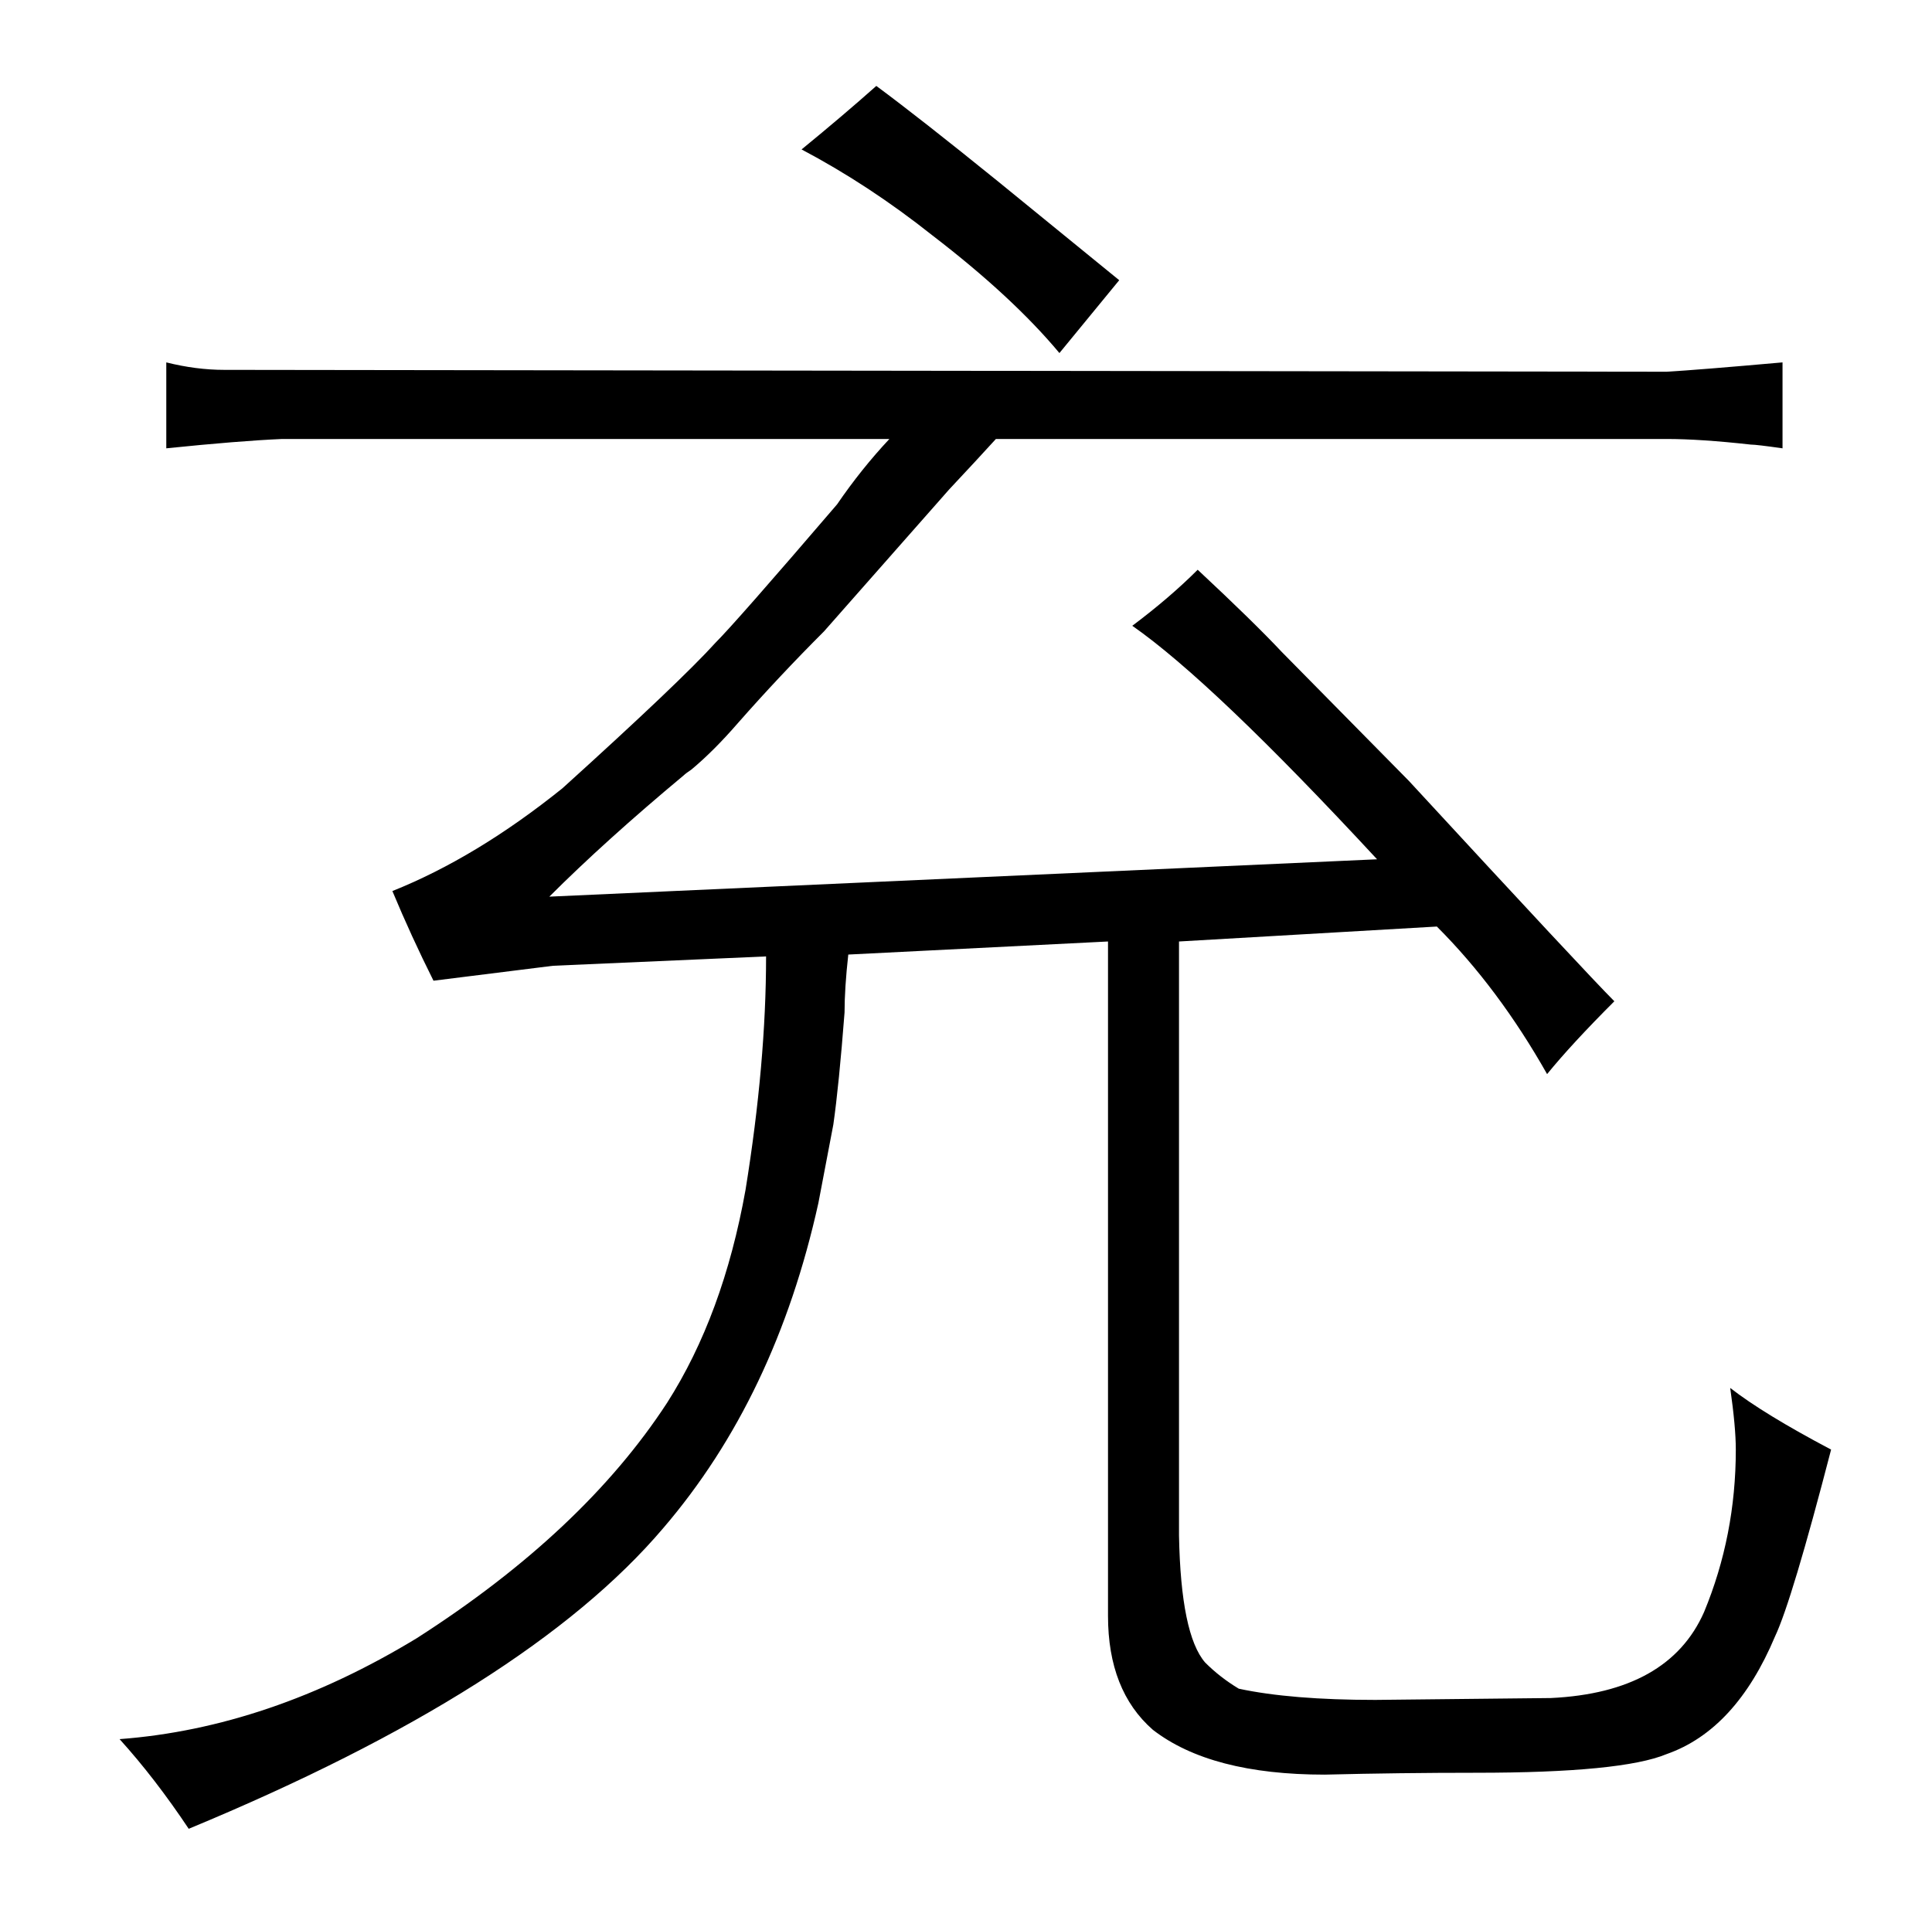 <?xml version="1.0" standalone="no"?>
<!DOCTYPE svg PUBLIC "-//W3C//DTD SVG 1.1//EN" "http://www.w3.org/Graphics/SVG/1.1/DTD/svg11.dtd" >
<svg xmlns="http://www.w3.org/2000/svg" xmlns:xlink="http://www.w3.org/1999/xlink" version="1.1" viewBox="-10 0 1034 1024">
  <g transform="matrix(1 0 0 -1 0 820)">
   <path fill="currentColor"
d="M583 316v-361q0 -40 24 -61q31 -24 92 -24q40 1 81 1q78 0 102 10q37 13 58 63q9 19 30 100q-36 19 -54 33q3 -21 3 -33q0 -46 -17 -87q-19 -43 -82 -46l-94 -1q-45 0 -73 6q-10 6 -18 14q-13 15 -14 68v318l138 8q33 -33 59 -79q13 16 36 39q-15 15 -110 118l-68 69
q-15 16 -45 44q-15 -15 -35 -30q43 -30 131 -125l-443 -20q30 30 72 65q1 1 4 3q12 10 25 25q22 25 46 49l67 76q15 16 25 27h359q18 0 45 -3q3 0 17 -2v46q-45 -4 -62 -5l-772 1q-15 0 -31 4v-46q39 4 62 5h325q-15 -16 -28 -35q-54 -63 -65 -74q-19 -21 -82 -78
q-46 -37 -91 -55q10 -24 22 -48l64 8l114 5q0 -57 -11 -125q-12 -67 -42 -114q-45 -69 -134 -126q-79 -48 -159 -54q19 -21 37 -48q181 75 254 161q60 70 83 174l8 42q3 21 6 60q0 13 2 31zM524 723q-42 34 -65 51q-18 -16 -40 -34q36 -19 70 -46q43 -33 68 -63l32 39z" />
  </g>

</svg>
